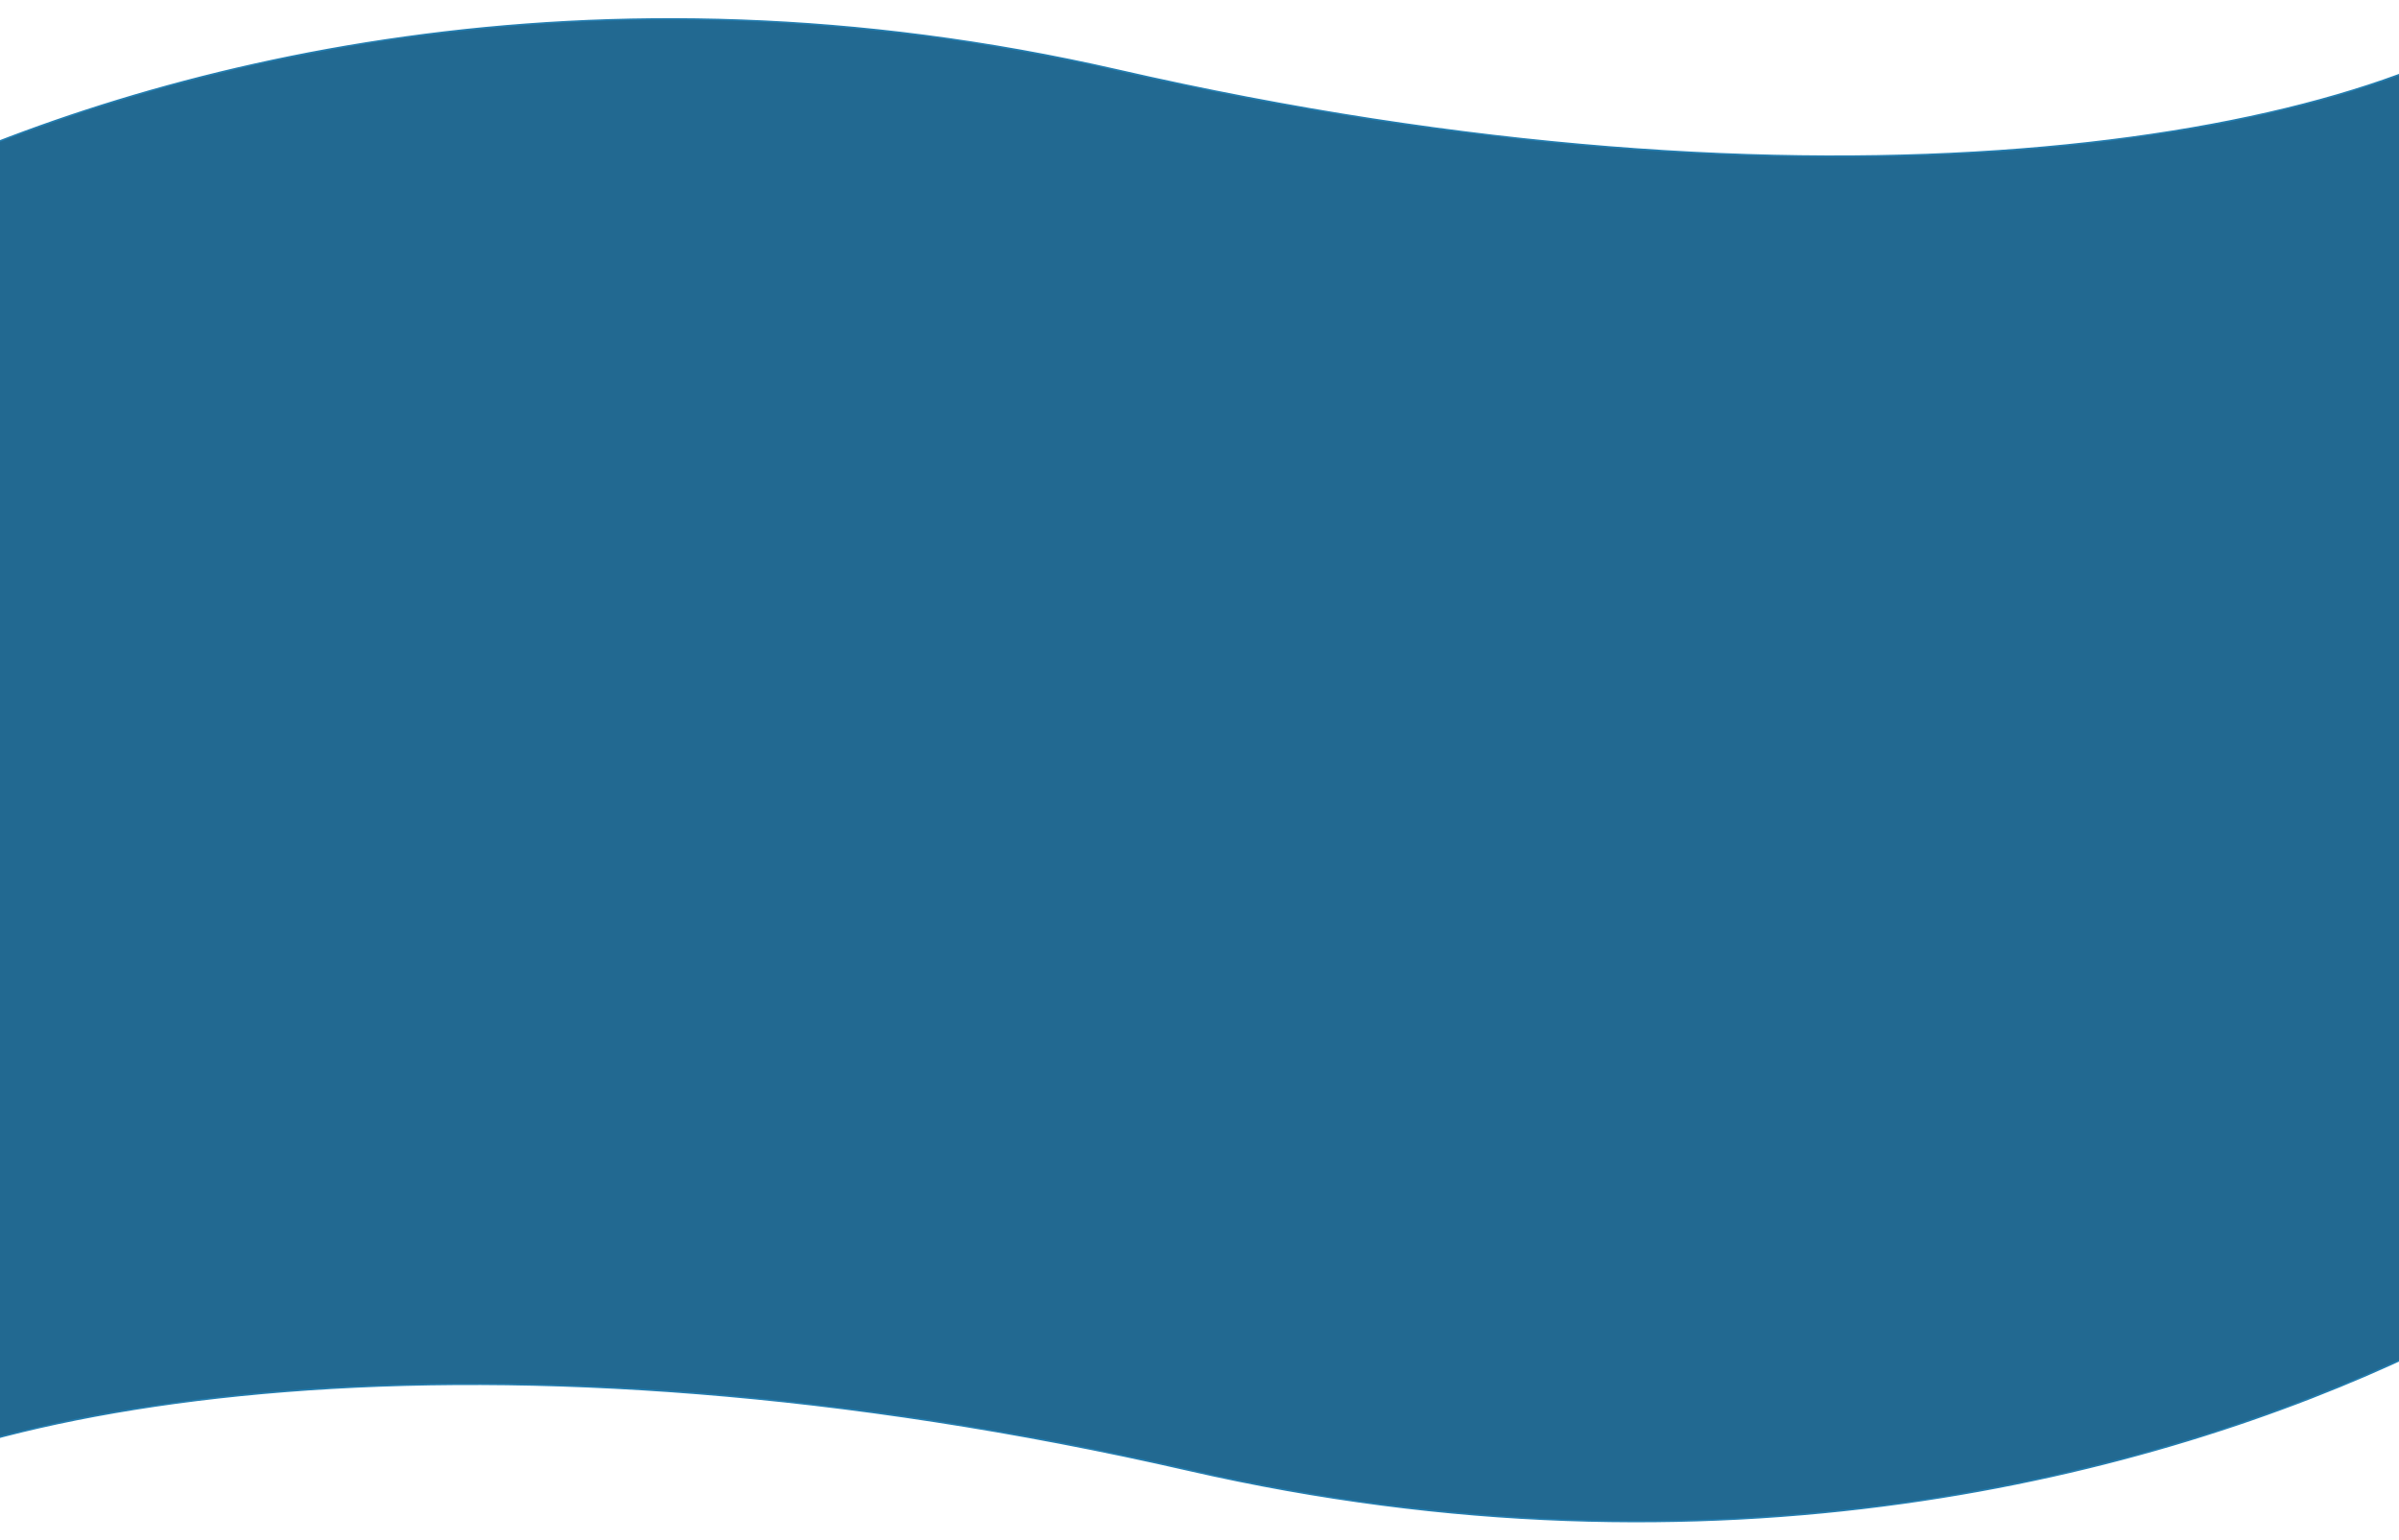 <svg width="1512" height="971" viewBox="0 0 1512 971" fill="none" xmlns="http://www.w3.org/2000/svg">
<path fill-rule="evenodd" clip-rule="evenodd" d="M-70.305 119.031C96.049 39.798 373.031 -31.706 704.751 44.304C1144.87 145.152 1484.3 90.112 1599 2V119.031H1650V776.694C1636.13 787.619 1619.05 799.486 1599 811.748V851.969H1524.3C1357.95 931.201 1080.97 1002.71 749.249 926.696C309.126 825.848 -30.301 880.888 -145 969V851.969H-196V194.306C-182.125 183.381 -165.053 171.514 -145 159.252V119.031H-70.305Z" fill="#226991"/>
<path d="M704.751 44.304L704.863 43.816L704.751 44.304ZM-70.305 119.031V119.531H-70.192L-70.09 119.482L-70.305 119.031ZM1599 2H1599.5V0.985L1598.7 1.603L1599 2ZM1599 119.031H1598.5V119.531H1599V119.031ZM1650 119.031H1650.5V118.531H1650V119.031ZM1650 776.694L1650.31 777.087L1650.5 776.937V776.694H1650ZM1599 811.748L1598.74 811.321L1598.5 811.468V811.748H1599ZM1599 851.969V852.469H1599.5V851.969H1599ZM1524.3 851.969V851.469H1524.19L1524.09 851.518L1524.3 851.969ZM749.249 926.696L749.137 927.184L749.249 926.696ZM-145 969H-145.5V970.015L-144.695 969.396L-145 969ZM-145 851.969H-144.5V851.469H-145V851.969ZM-196 851.969H-196.5V852.469H-196V851.969ZM-196 194.306L-196.309 193.913L-196.5 194.063V194.306H-196ZM-145 159.252L-144.739 159.679L-144.5 159.532V159.252H-145ZM-145 119.031V118.531H-145.5V119.031H-145ZM704.863 43.816C373.014 -32.222 95.917 39.308 -70.52 118.58L-70.09 119.482C96.181 40.289 373.048 -31.189 704.639 44.791L704.863 43.816ZM1598.7 1.603C1541.46 45.57 1428.05 81.348 1273.87 93.513C1119.72 105.677 924.879 94.23 704.863 43.816L704.639 44.791C924.746 95.226 1119.68 106.683 1273.95 94.51C1428.19 82.34 1541.84 46.542 1599.3 2.397L1598.7 1.603ZM1599.5 119.031V2H1598.5V119.031H1599.5ZM1650 118.531H1599V119.531H1650V118.531ZM1650.5 776.694V119.031H1649.5V776.694H1650.5ZM1599.26 812.174C1619.33 799.904 1636.42 788.026 1650.31 777.087L1649.69 776.301C1635.83 787.212 1618.78 799.068 1598.74 811.321L1599.26 812.174ZM1599.5 851.969V811.748H1598.5V851.969H1599.5ZM1524.3 852.469H1599V851.469H1524.3V852.469ZM749.137 927.184C1080.99 1003.22 1358.08 931.692 1524.52 852.42L1524.09 851.518C1357.82 930.711 1080.95 1002.19 749.361 926.209L749.137 927.184ZM-144.695 969.396C-87.462 925.43 25.951 889.652 180.13 877.487C334.285 865.323 529.121 876.77 749.137 927.184L749.361 926.209C529.254 875.774 334.316 864.317 180.051 876.49C25.811 888.66 -87.839 924.458 -145.305 968.604L-144.695 969.396ZM-145.5 851.969V969H-144.5V851.969H-145.5ZM-196 852.469H-145V851.469H-196V852.469ZM-196.5 194.306V851.969H-195.5V194.306H-196.5ZM-145.261 158.826C-165.328 171.096 -182.417 182.974 -196.309 193.913L-195.691 194.699C-181.834 183.788 -164.777 171.932 -144.739 159.679L-145.261 158.826ZM-145.5 119.031V159.252H-144.5V119.031H-145.5ZM-70.305 118.531H-145V119.531H-70.305V118.531Z" fill="#237DB0"/>
</svg>
